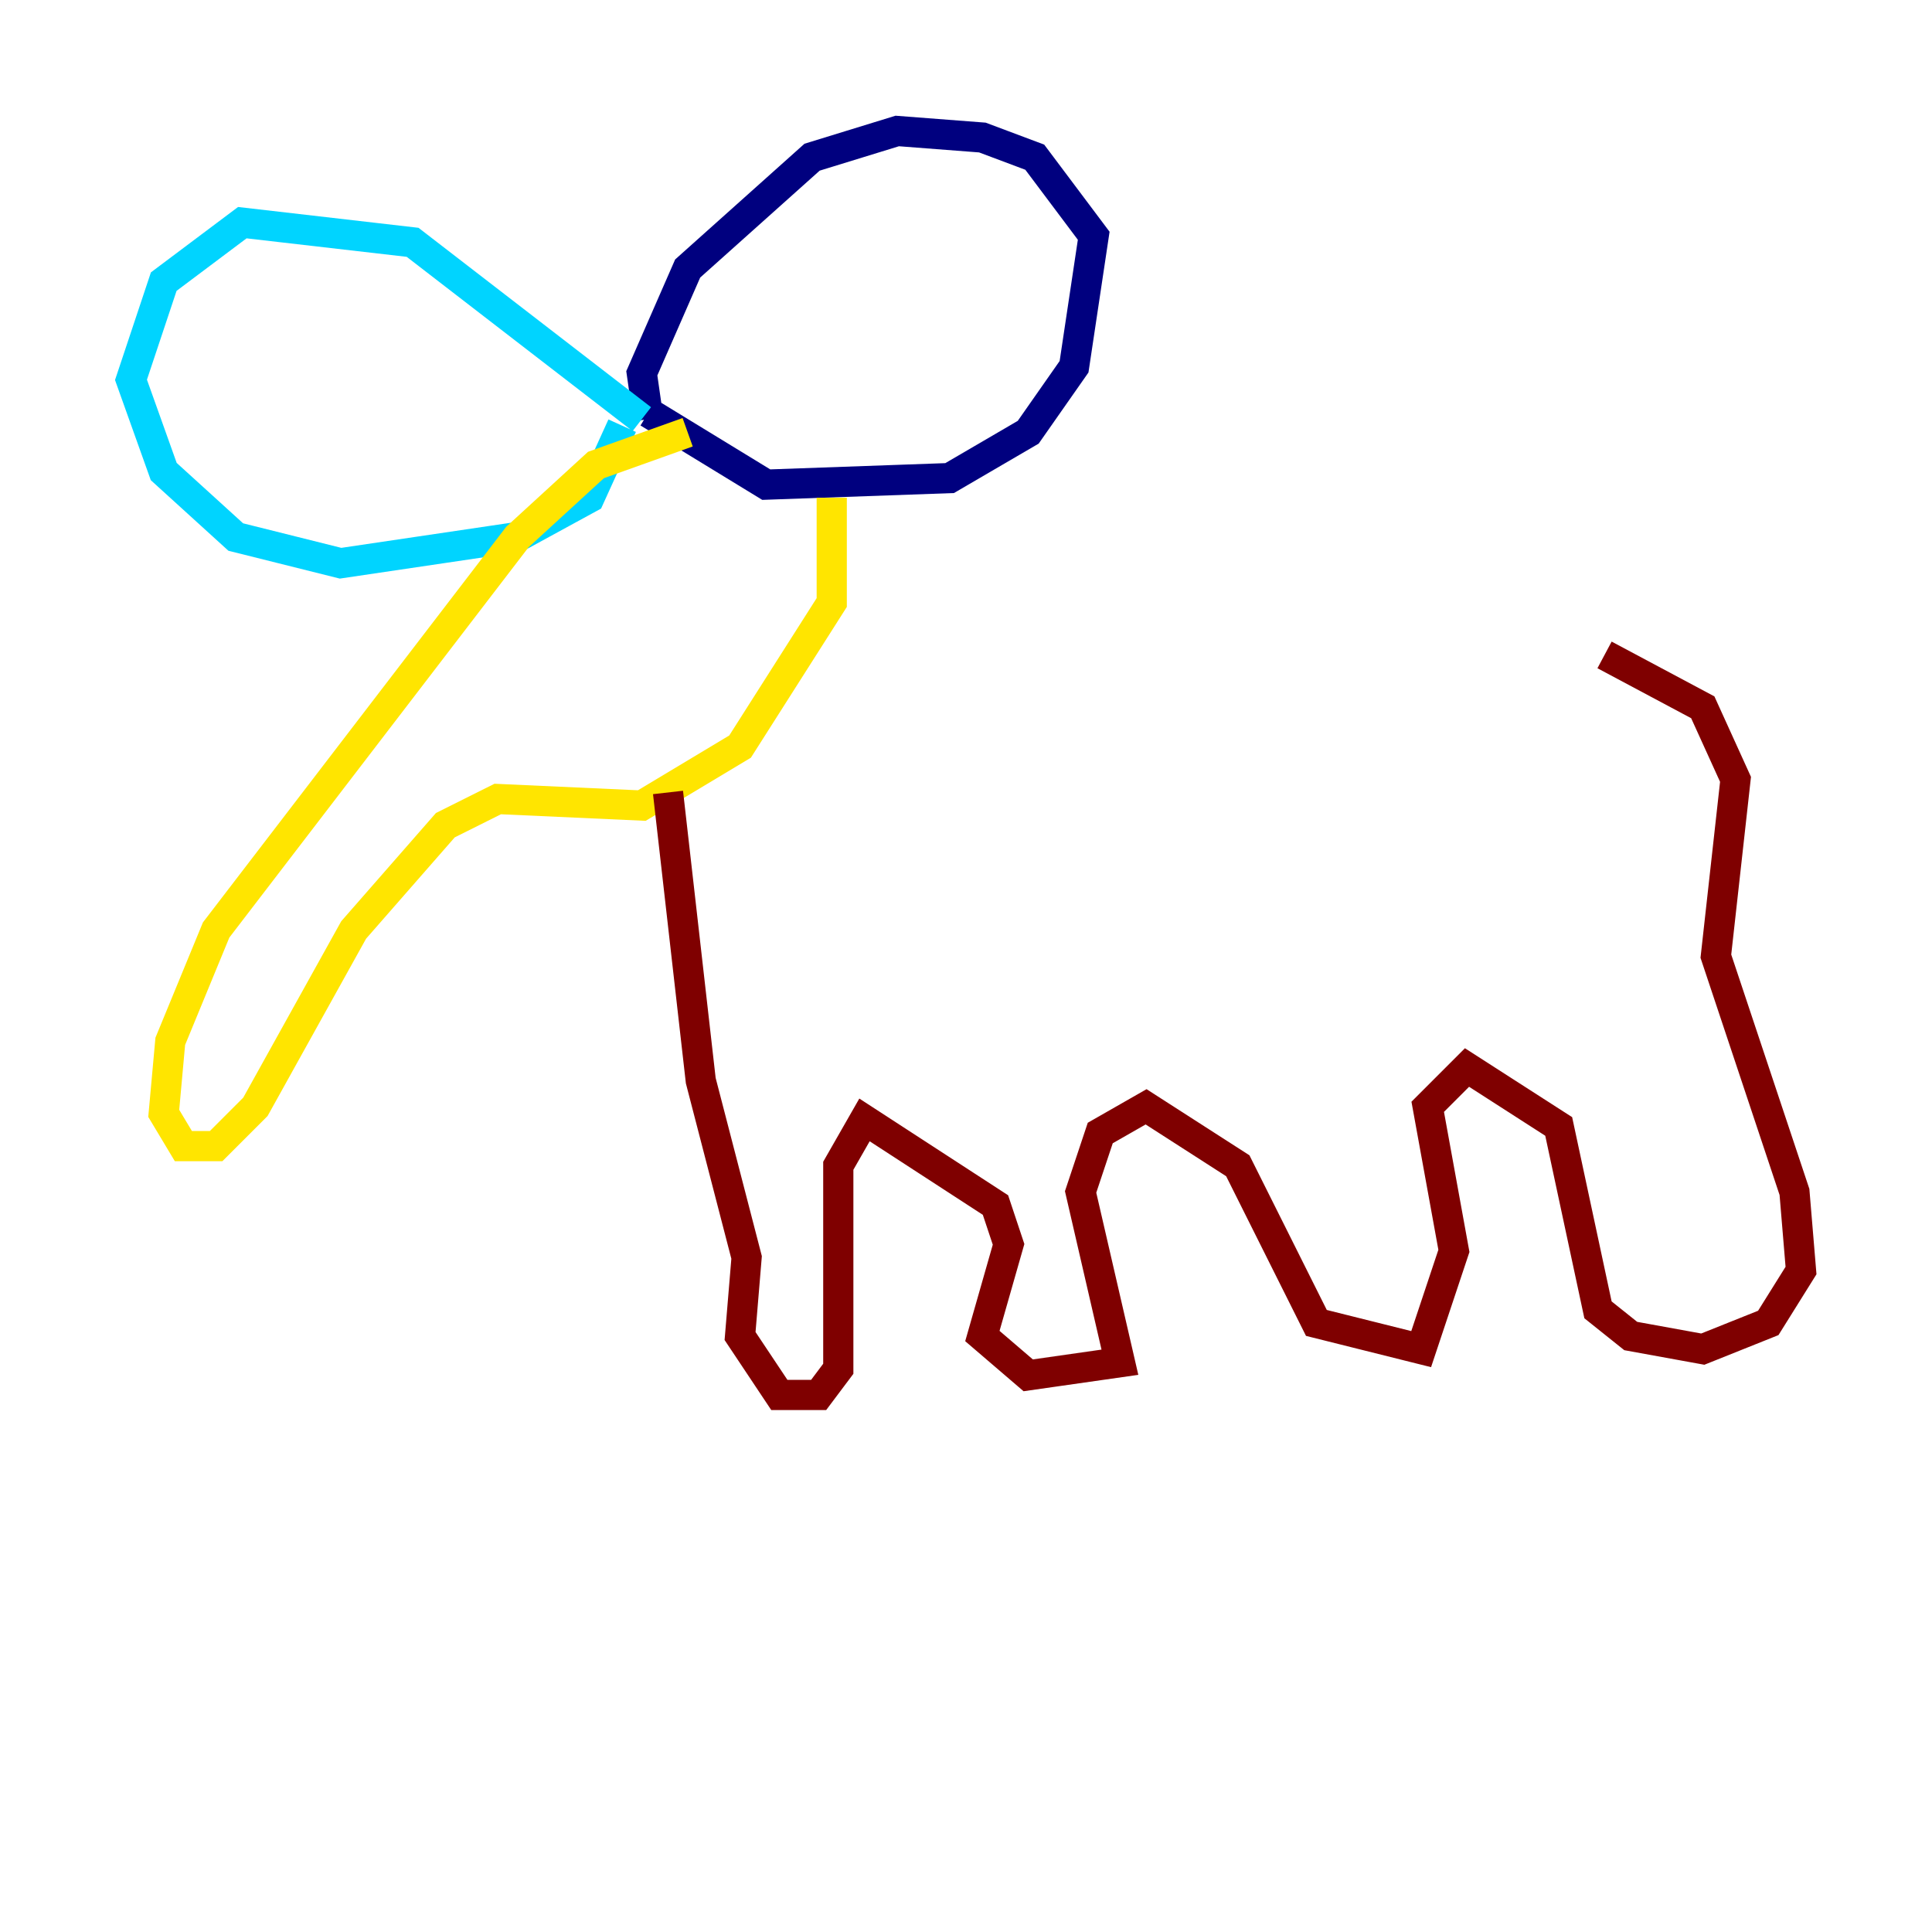 <?xml version="1.0" encoding="utf-8" ?>
<svg baseProfile="tiny" height="128" version="1.2" viewBox="0,0,128,128" width="128" xmlns="http://www.w3.org/2000/svg" xmlns:ev="http://www.w3.org/2001/xml-events" xmlns:xlink="http://www.w3.org/1999/xlink"><defs /><polyline fill="none" points="42.956,27.77 42.522,24.732 45.559,17.79 53.803,10.414 59.444,8.678 65.085,9.112 68.556,10.414 72.461,15.62 71.159,24.298 68.122,28.637 62.915,31.675 50.766,32.108 42.956,27.336" stroke="#00007f" stroke-width="2" /><polyline fill="none" points="42.522,27.77 27.336,16.054 16.054,14.752 10.848,18.658 8.678,25.166 10.848,31.241 15.62,35.58 22.563,37.315 34.278,35.58 39.051,32.976 41.22,28.203" stroke="#00d4ff" stroke-width="2" /><polyline fill="none" points="45.559,28.637 39.485,30.807 34.278,35.58 14.319,61.614 11.281,68.99 10.848,73.763 12.149,75.932 14.319,75.932 16.922,73.329 23.43,61.614 29.505,54.671 32.976,52.936 42.522,53.37 49.031,49.464 55.105,39.919 55.105,32.976" stroke="#ffe500" stroke-width="2" /><polyline fill="none" points="44.258,52.502 46.427,71.593 49.464,83.308 49.031,88.515 51.634,92.42 54.237,92.42 55.539,90.685 55.539,77.234 57.275,74.197 65.953,79.837 66.82,82.441 65.085,88.515 68.122,91.119 74.197,90.251 71.593,78.969 72.895,75.064 75.932,73.329 82.007,77.234 87.214,87.647 94.156,89.383 96.325,82.875 94.59,73.329 97.193,70.725 103.268,74.63 105.871,86.78 108.041,88.515 112.814,89.383 117.153,87.647 119.322,84.176 118.888,78.969 113.681,63.349 114.983,51.634 112.814,46.861 106.305,43.39" stroke="#7f0000" stroke-width="2" /></svg>